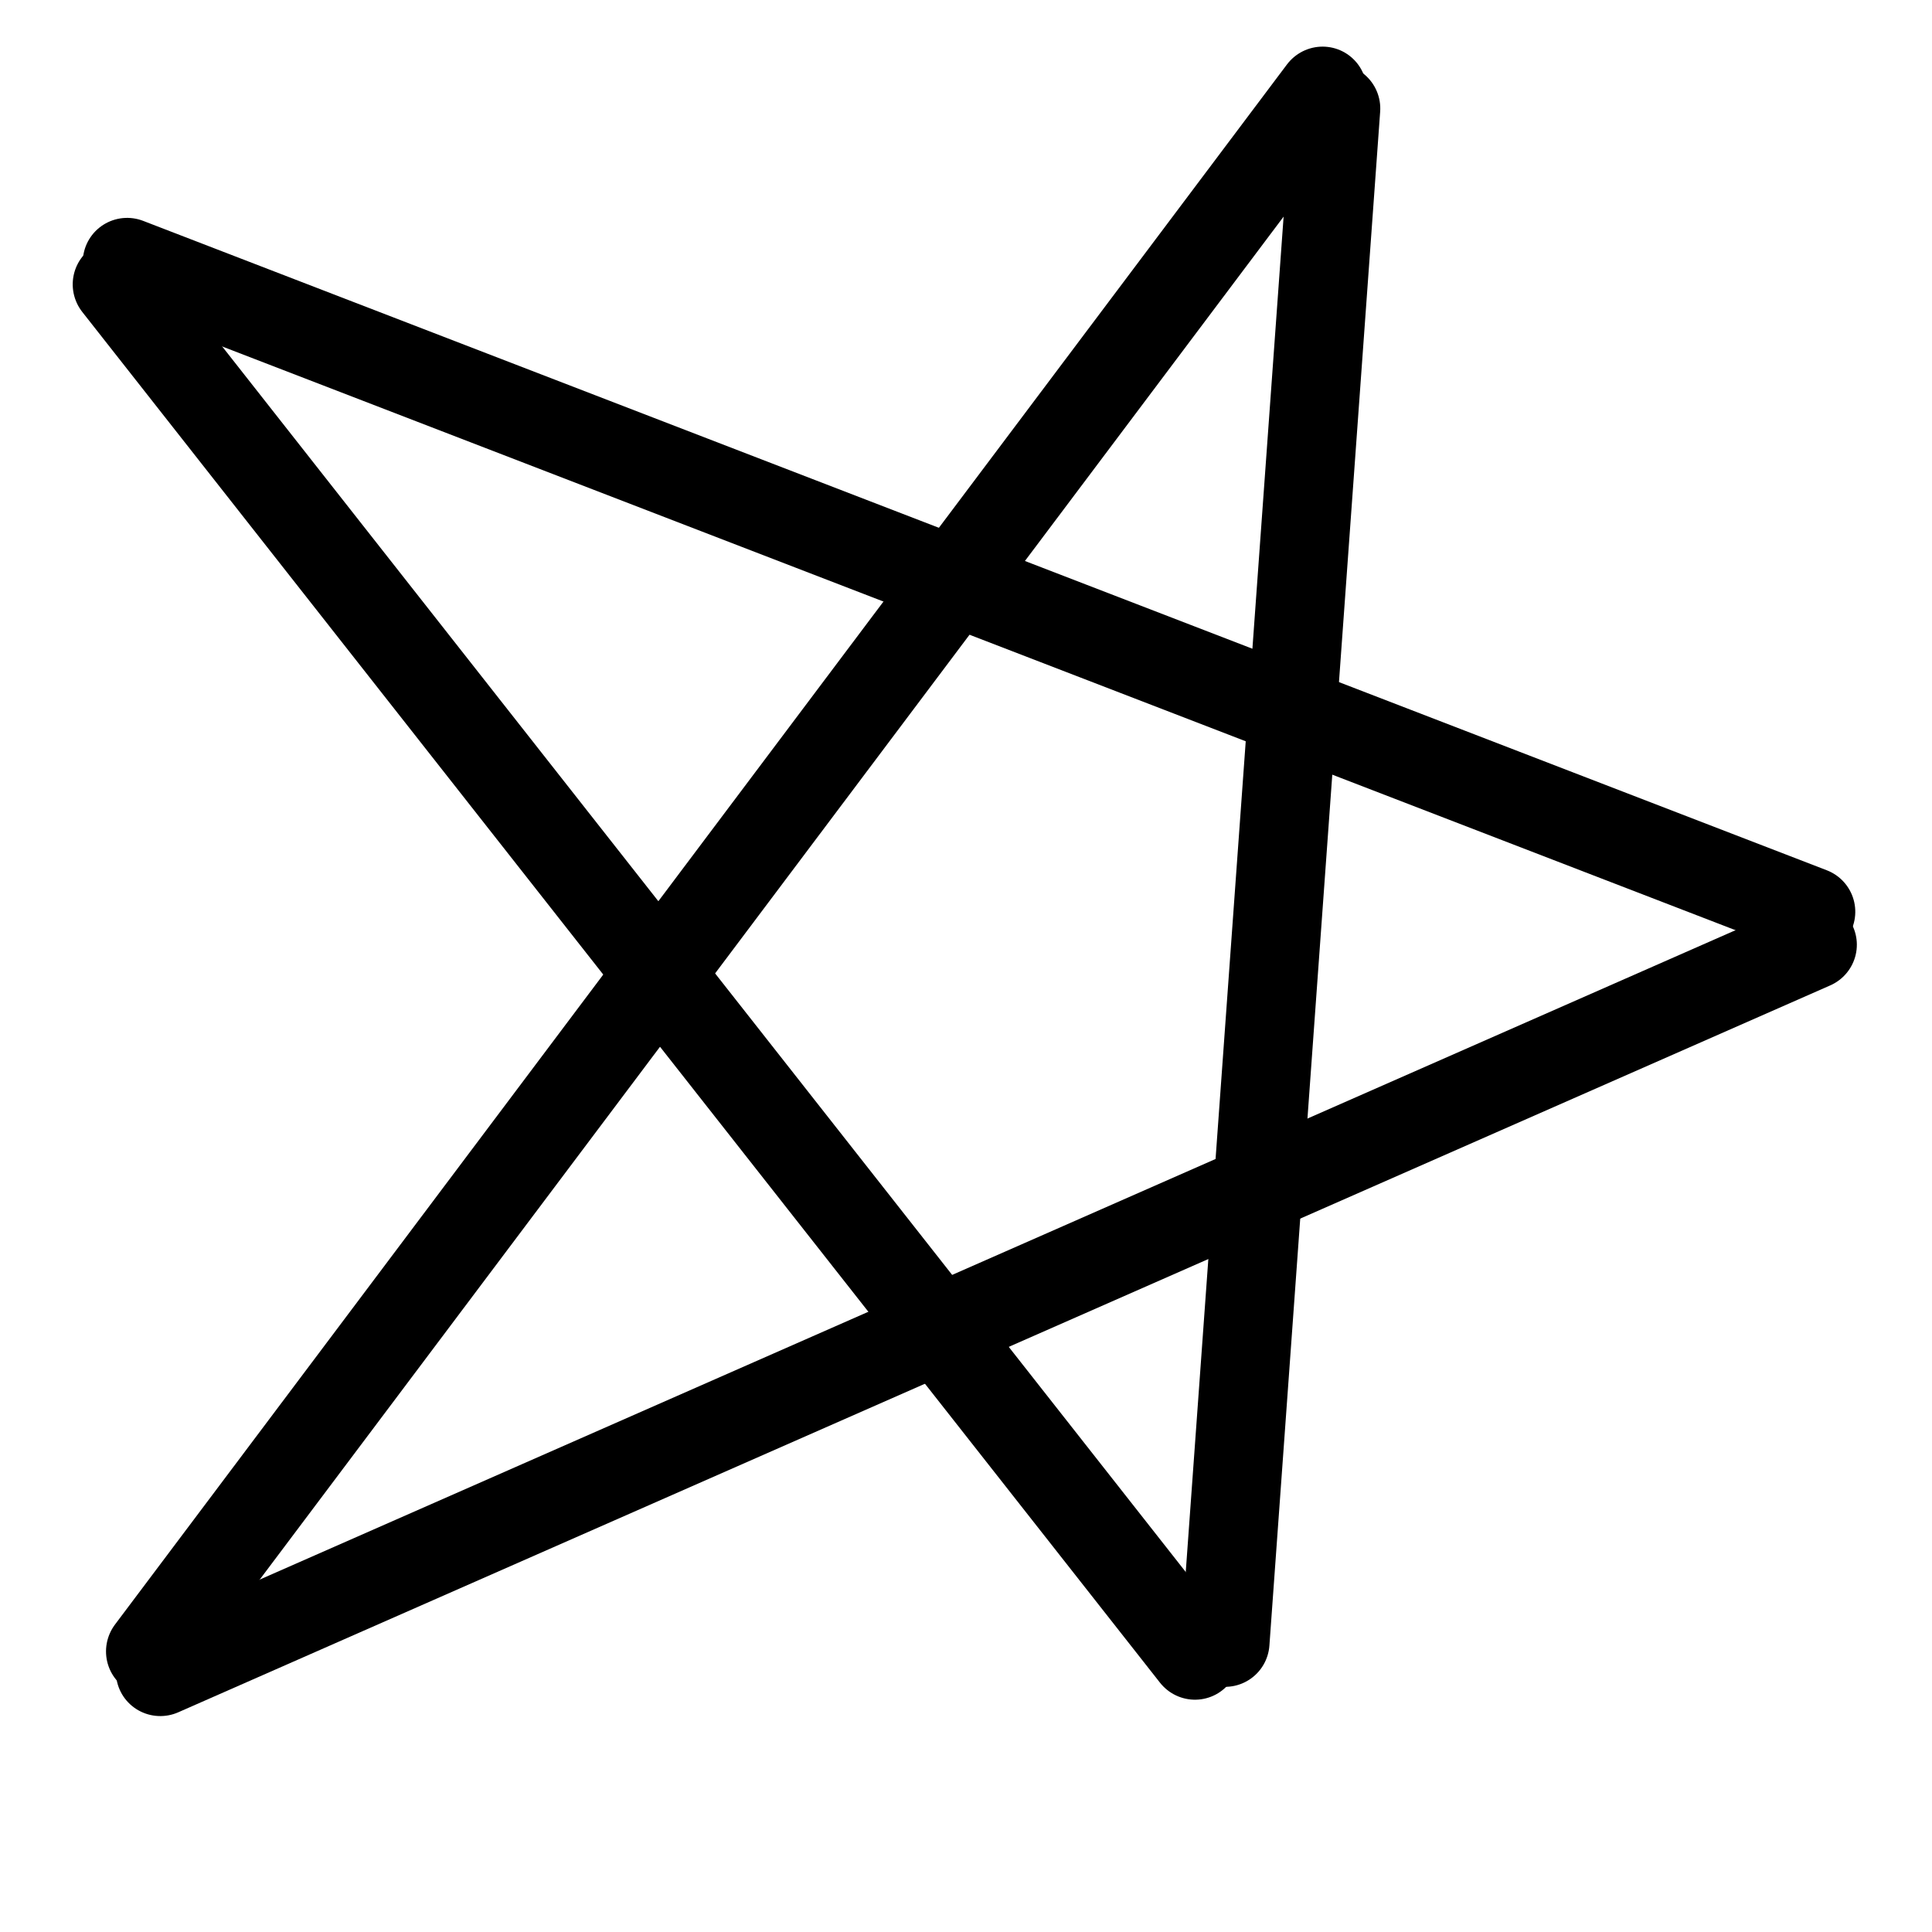 <svg
	xmlns="http://www.w3.org/2000/svg"
	xmlns:xlink="http://www.w3.org/1999/xlink"
	width="64"
	zoomAndPan="magnify"
	viewBox="0 0 48 48"
	height="64"
	preserveAspectRatio="xMidYMid meet"
	version="1.0"
>
	<defs>
		<clipPath id="7dee1602e4">
			<path
				d="M 0.488 0 L 43 0 L 43 47.02 L 0.488 47.02 Z M 0.488 0 "
				clip-rule="nonzero"
			/>
		</clipPath>
		<clipPath id="bd56f9ab73">
			<path
				d="M 17 0 L 46 0 L 46 47.02 L 17 47.02 Z M 17 0 "
				clip-rule="nonzero"
			/>
		</clipPath>
		<clipPath id="da7761ddb7">
			<path
				d="M 0.488 0 L 46 0 L 46 47.02 L 0.488 47.02 Z M 0.488 0 "
				clip-rule="nonzero"
			/>
		</clipPath>
		<clipPath id="9da0598c04">
			<path
				d="M 0.488 11 L 47.508 11 L 47.508 47.02 L 0.488 47.02 Z M 0.488 11 "
				clip-rule="nonzero"
			/>
		</clipPath>
		<clipPath id="146c1216ad">
			<path
				d="M 0.488 0 L 47.508 0 L 47.508 36 L 0.488 36 Z M 0.488 0 "
				clip-rule="nonzero"
			/>
		</clipPath>
	</defs>
	<g clip-path="url(#7dee1602e4)">
		<path
			stroke-linecap="round"
			transform="matrix(0.456, 0.58, -0.577, 0.454, 3.092, 5.517)"
			fill="none"
			stroke-linejoin="miter"
			d="M 1.501 1.502 L 60.216 1.501 "
			stroke="#000000"
			stroke-width="3"
			stroke-opacity="1"
			stroke-miterlimit="4"
		/>
	</g>
	<g clip-path="url(#bd56f9ab73)">
		<path
			stroke-linecap="round"
			transform="matrix(0.053, -0.734, 0.733, 0.053, 29.26, 41.828)"
			fill="none"
			stroke-linejoin="miter"
			d="M 1.502 1.499 L 53.422 1.499 "
			stroke="#000000"
			stroke-width="3"
			stroke-opacity="1"
			stroke-miterlimit="4"
		/>
	</g>
	<g clip-path="url(#da7761ddb7)">
		<path
			stroke-linecap="round"
			transform="matrix(0.444, -0.591, 0.587, 0.442, 2.19, 41.245)"
			fill="none"
			stroke-linejoin="miter"
			d="M 1.499 1.503 L 67.078 1.501 "
			stroke="#000000"
			stroke-width="3"
			stroke-opacity="1"
			stroke-miterlimit="4"
		/>
	</g>
	<g clip-path="url(#9da0598c04)">
		<path
			stroke-linecap="round"
			transform="matrix(0.675, -0.297, 0.296, 0.672, 2.528, 40.972)"
			fill="none"
			stroke-linejoin="miter"
			d="M 1.502 1.499 L 62.305 1.498 "
			stroke="#000000"
			stroke-width="3"
			stroke-opacity="1"
			stroke-miterlimit="4"
		/>
	</g>
	<g clip-path="url(#146c1216ad)">
		<path
			stroke-linecap="round"
			transform="matrix(0.687, 0.265, -0.264, 0.686, 2.527, 5.091)"
			fill="none"
			stroke-linejoin="miter"
			d="M 1.498 1.499 L 62.385 1.498 "
			stroke="#000000"
			stroke-width="3"
			stroke-opacity="1"
			stroke-miterlimit="4"
		/>
	</g>
</svg>